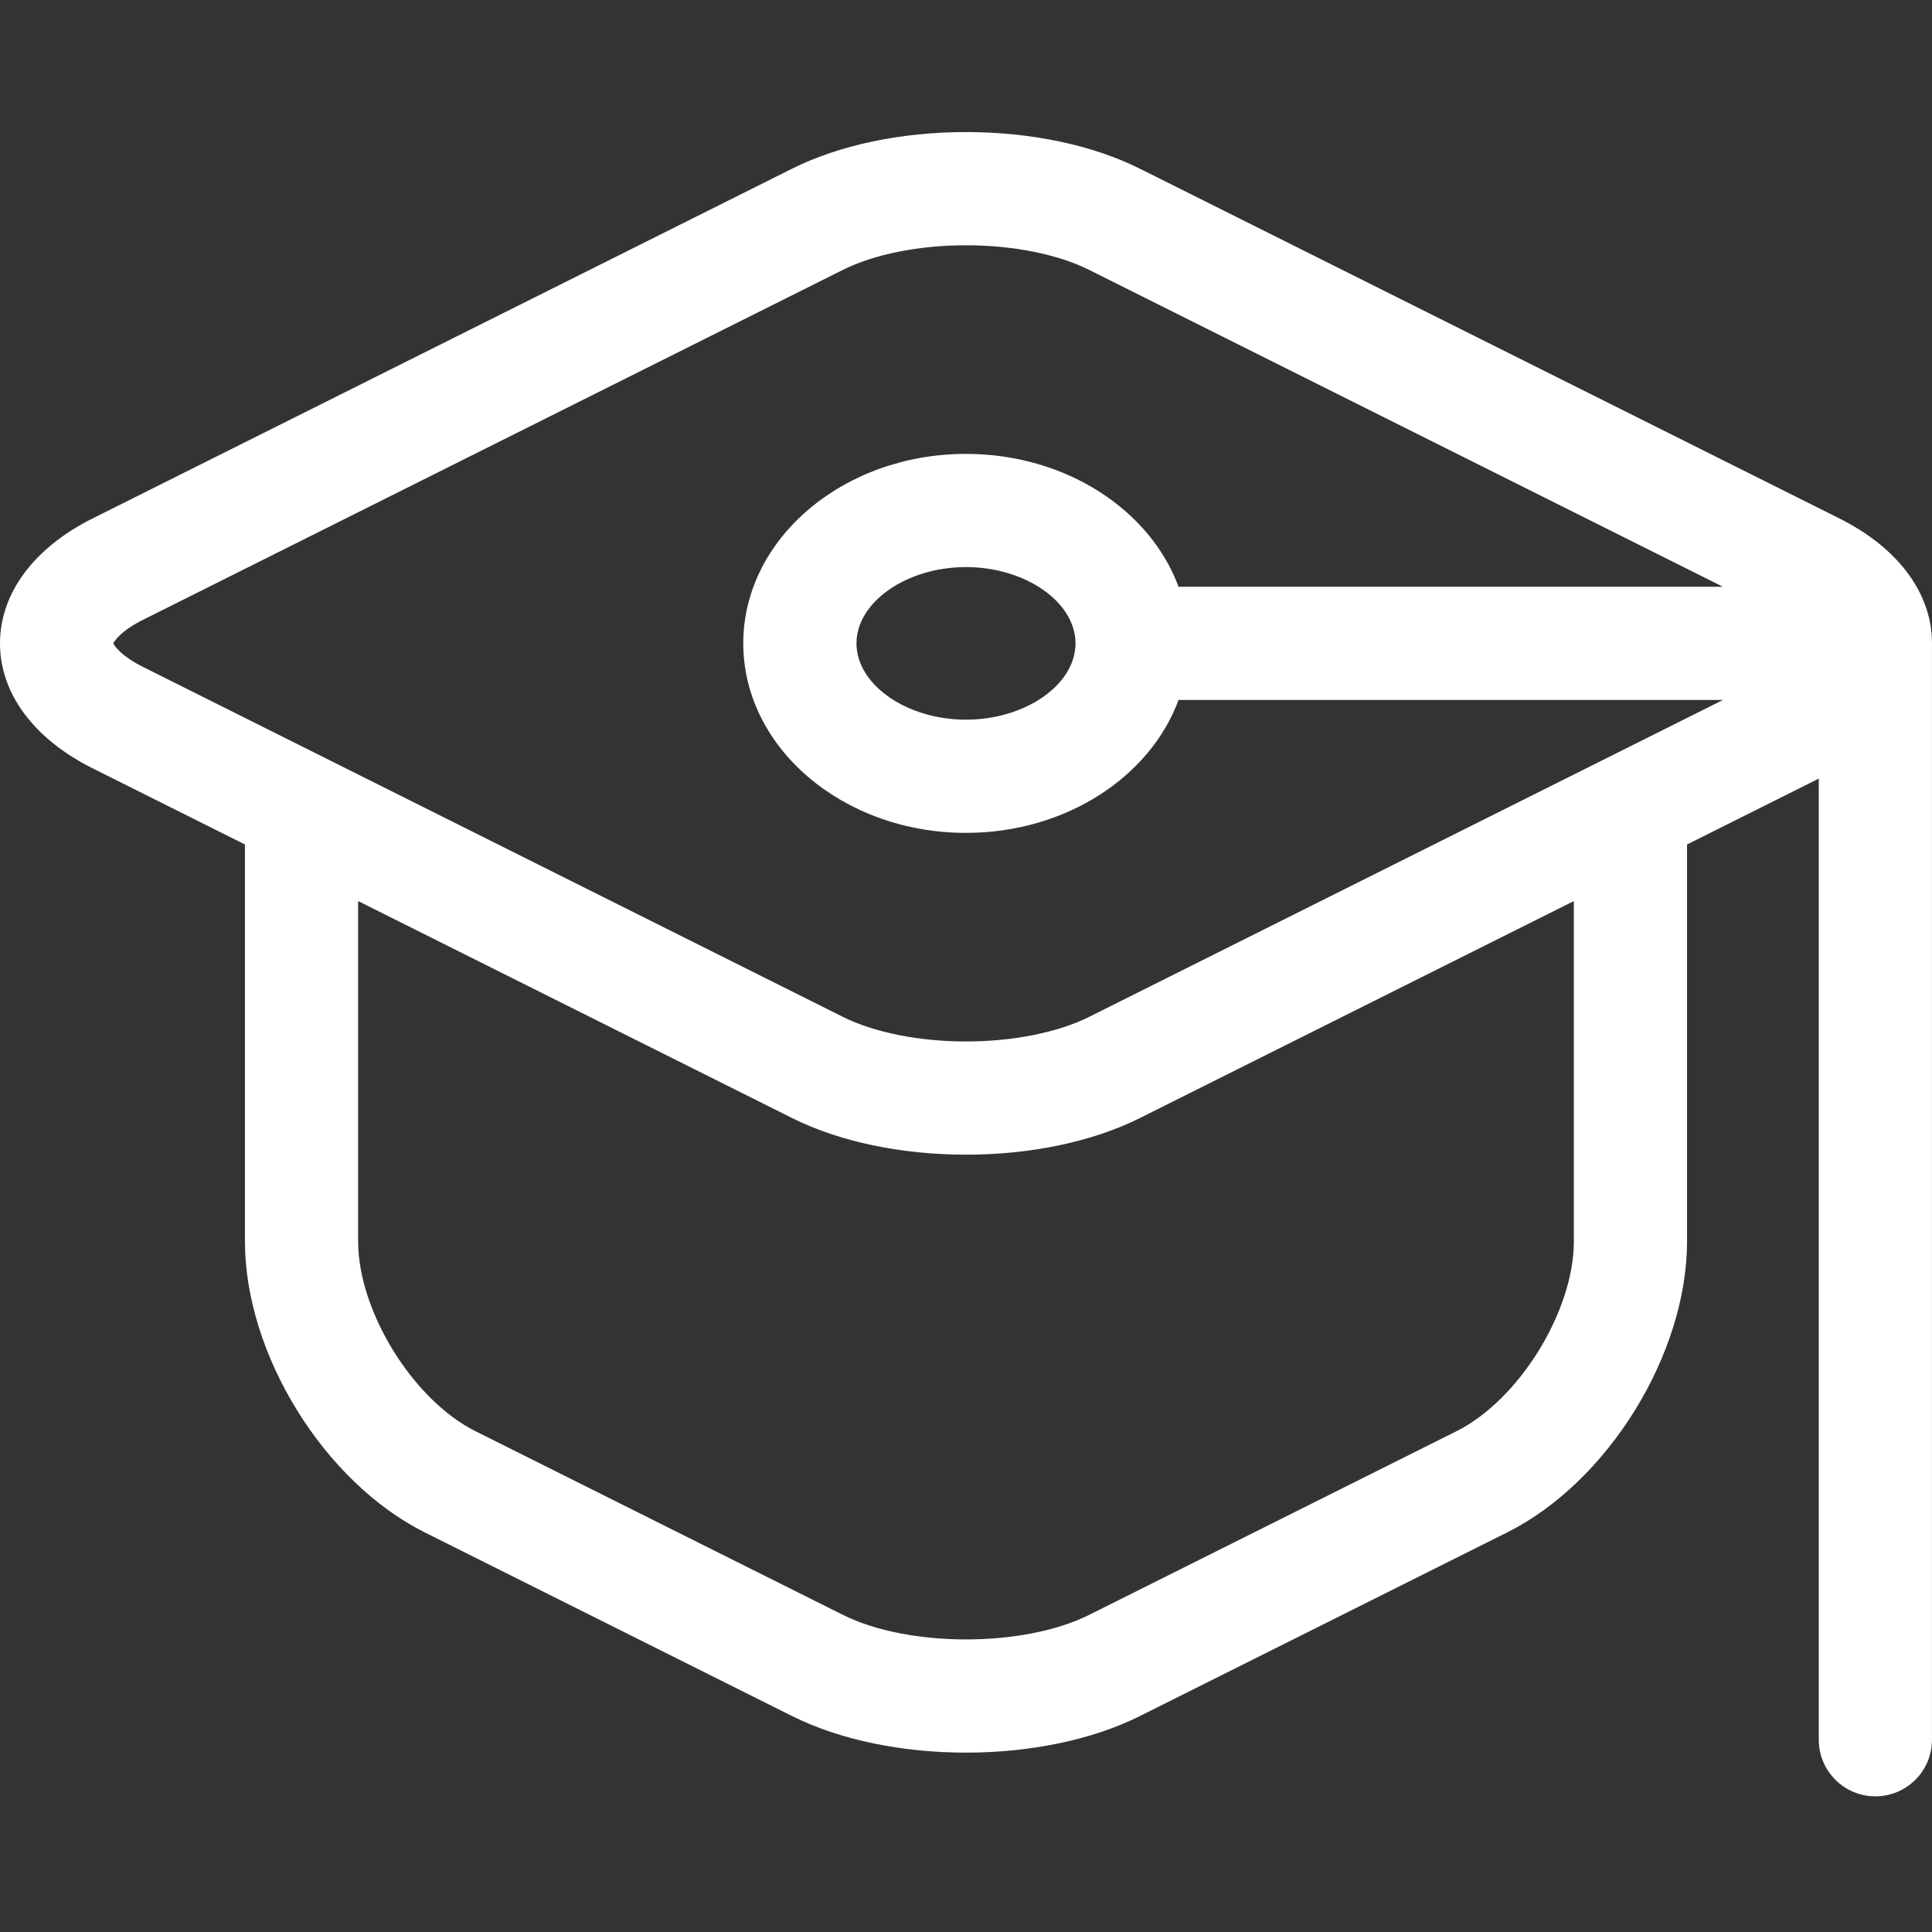 <?xml version="1.0"?>
<svg xmlns="http://www.w3.org/2000/svg" height="512px" viewBox="0 -35 512 512" width="512px"><rect x="0" y="-35" width="512" height="512" fill="#333333" stroke="none"/><g><path d="m512 135.5c0-13.242-8.941-25.305-24.531-33.102l-185.395-92.695c-12.516-6.258-28.879-9.703-46.078-9.703-17.203 0-33.57 3.445-46.086 9.703l-185.379 92.695c-15.59 7.797-24.531 19.863-24.531 33.105 0 13.242 8.941 25.305 24.531 33.098l40.383 20.191v105.188c0 29.883 20.934 63.758 47.66 77.125l97.348 48.668c12.922 6.461 29.5 9.691 46.082 9.691 16.582 0 33.164-3.23 46.086-9.691l97.332-48.668c26.727-13.367 47.664-47.242 47.664-77.125v-105.184l34.91-17.457v254.707c0 8.285 6.715 15 15 15s15-6.715 15-15v-290.477c0-.023.004-.047.004-.07zm-481.965 0c.34-.805 2.25-3.441 7.914-6.273l185.379-92.688c8.309-4.156 20.215-6.539 32.668-6.539 12.449 0 24.355 2.383 32.664 6.535l167.93 83.965h-144.262c-7.516-20.387-29.922-35.215-56.332-35.215-32.539 0-59.02 22.527-59.02 50.215 0 27.691 26.477 50.219 59.02 50.219 26.41 0 48.82-14.832 56.332-35.219h144.27l-167.926 83.961c-8.312 4.156-20.215 6.539-32.664 6.539-.004 0-.004 0-.004 0-12.449 0-24.355-2.383-32.664-6.535l-185.391-92.695c-5.664-2.832-7.574-5.465-7.914-6.27zm254.984 0c0 10.961-13.289 20.219-29.023 20.219-15.727 0-29.02-9.258-29.02-20.219 0-10.957 13.293-20.215 29.02-20.215 15.734 0 29.023 9.258 29.023 20.215zm132.066 158.48c0 18.512-14.523 42.012-31.082 50.293l-97.332 48.668c-17.402 8.699-47.934 8.699-65.332 0l-97.348-48.668c-16.555-8.281-31.082-31.781-31.082-50.293v-90.188l115.012 57.504c12.516 6.258 28.879 9.703 46.082 9.703s33.566-3.449 46.082-9.707l115-57.5zm0 0" data-original="#000000" class="active-path" data-old_color="#000000" fill="#ffffff"/></g> </svg>

